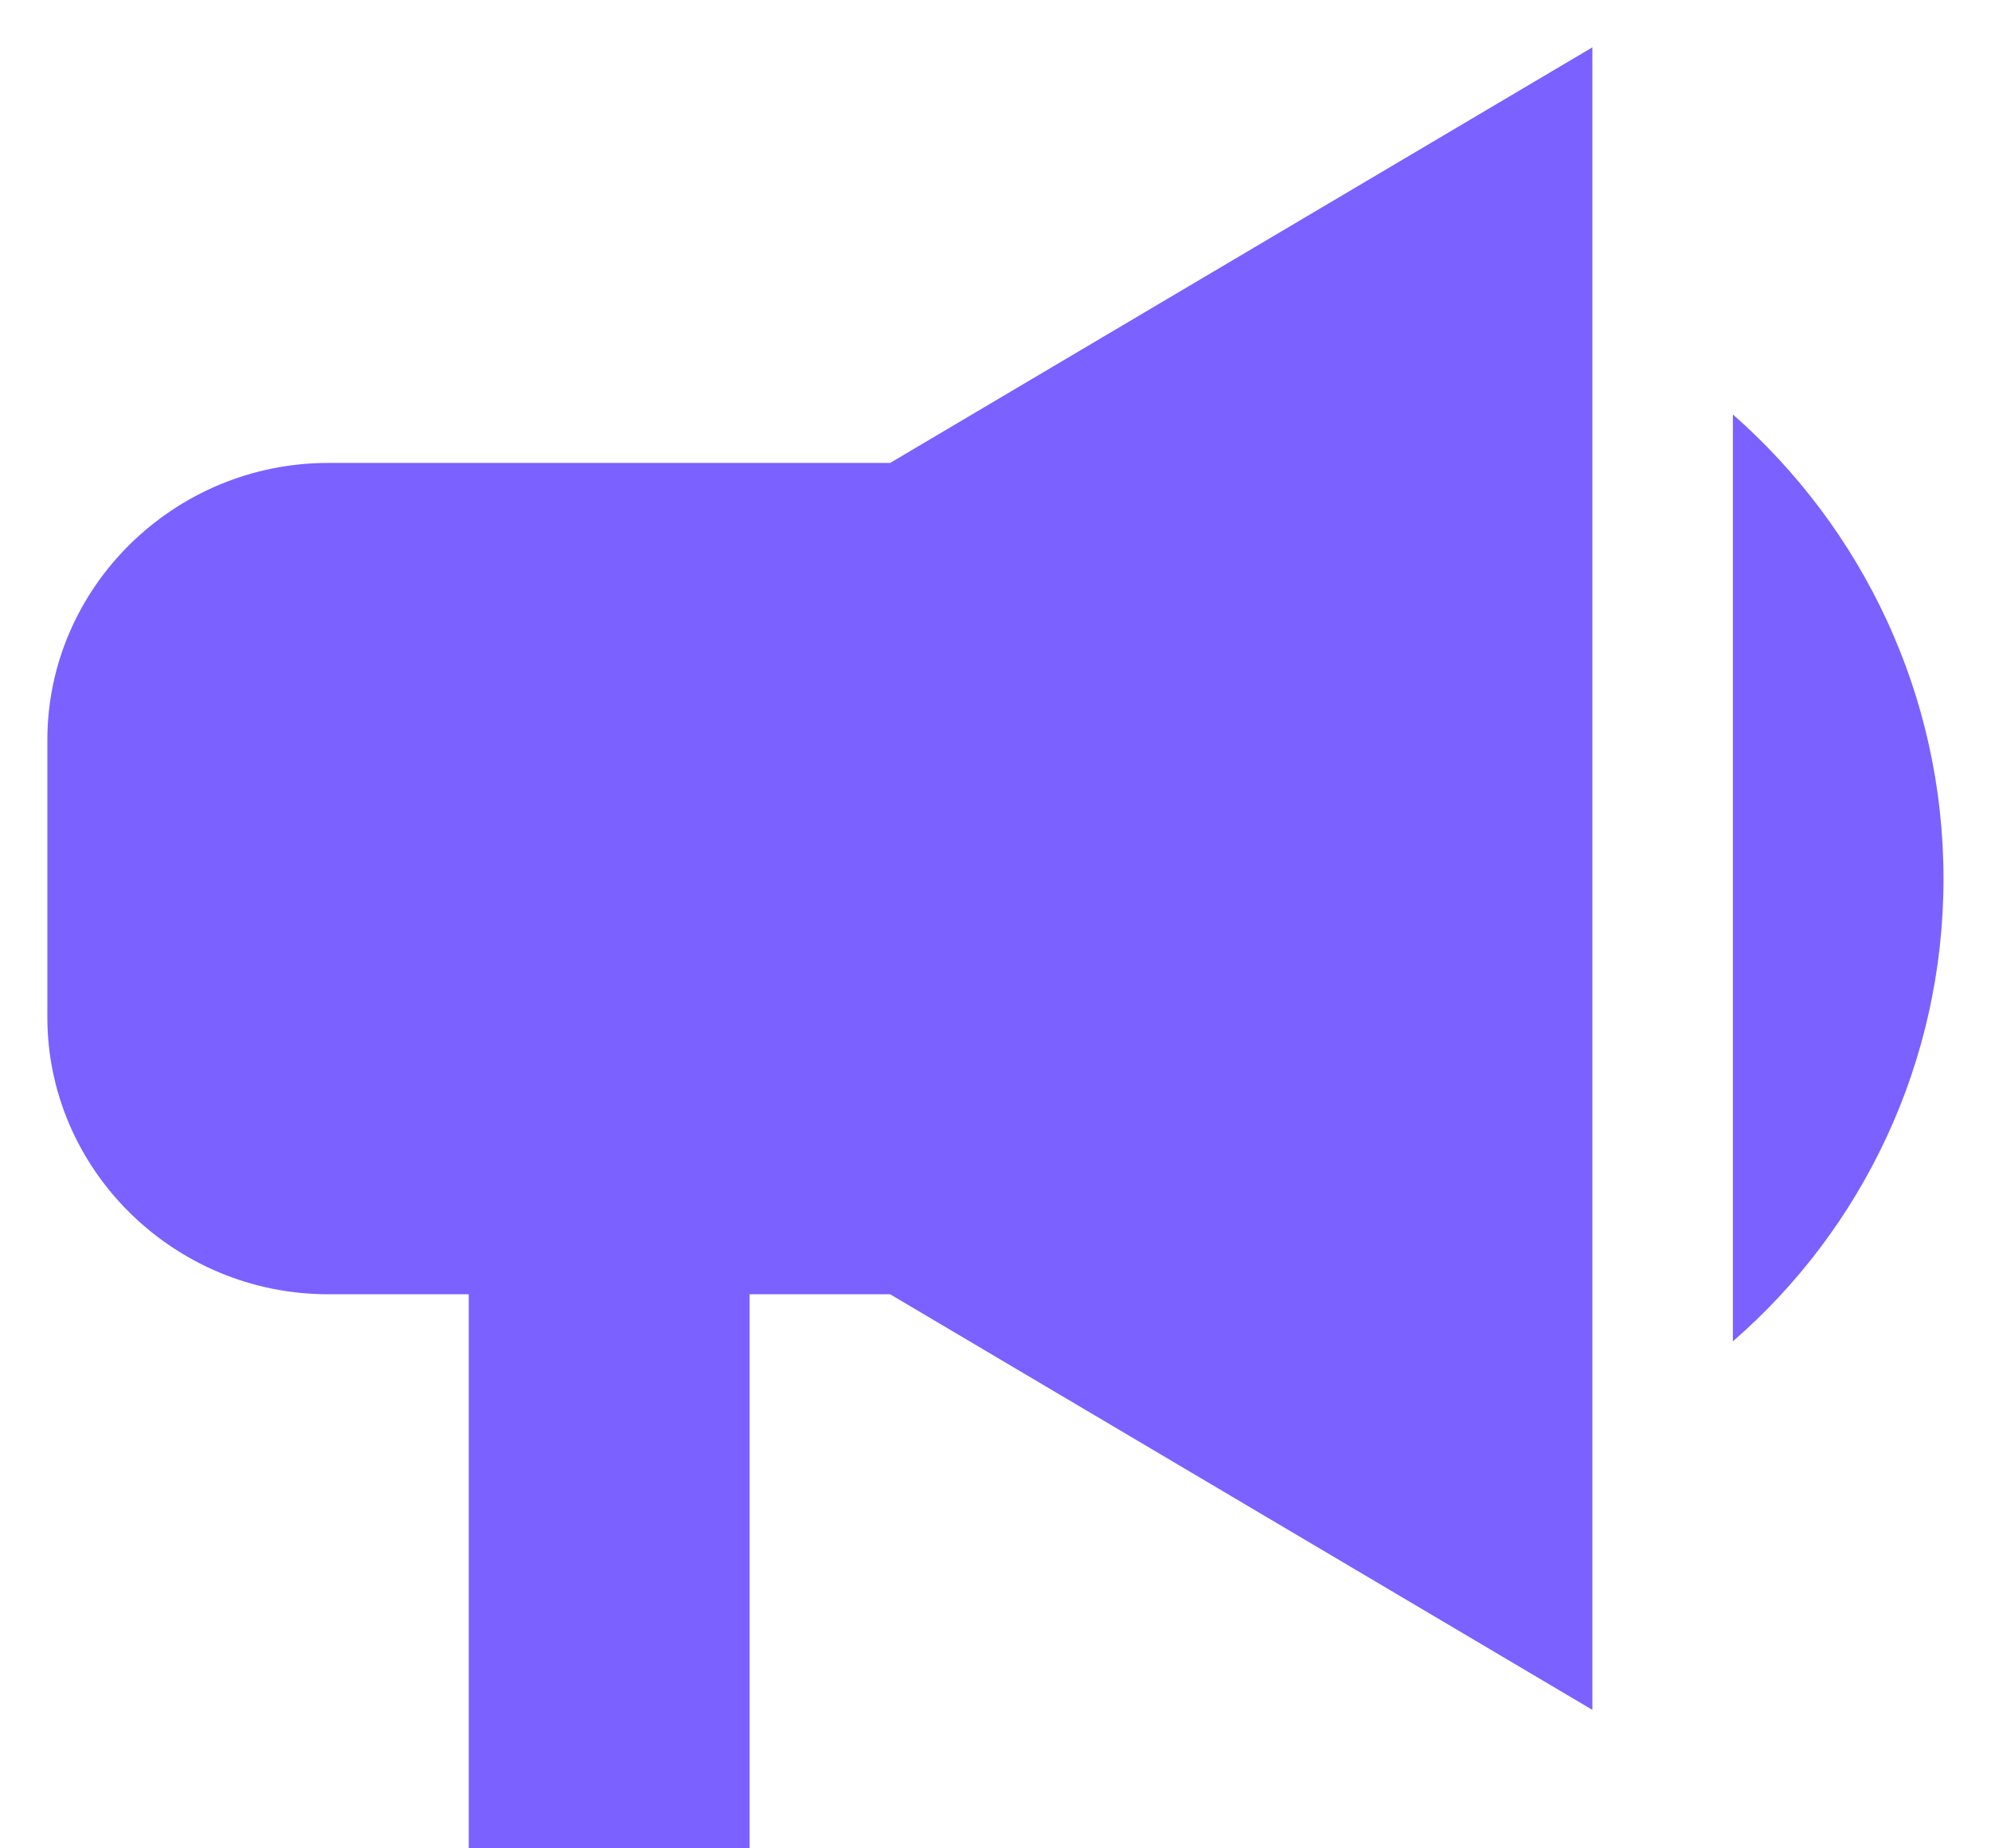 <svg width="14" height="13" viewBox="0 0 14 13" fill="none" xmlns="http://www.w3.org/2000/svg">
<path d="M2.308 3.256C1.222 3.256 0.333 4.133 0.333 5.205V7.154C0.333 8.226 1.222 9.103 2.308 9.103H3.296V13H5.271V9.103H6.259L11.197 12.026V0.333L6.259 3.256H2.308ZM13.666 6.18C13.666 4.884 13.094 3.714 12.185 2.915V9.434C13.094 8.645 13.666 7.475 13.666 6.18Z" fill="#7B61FF"/>
</svg>
